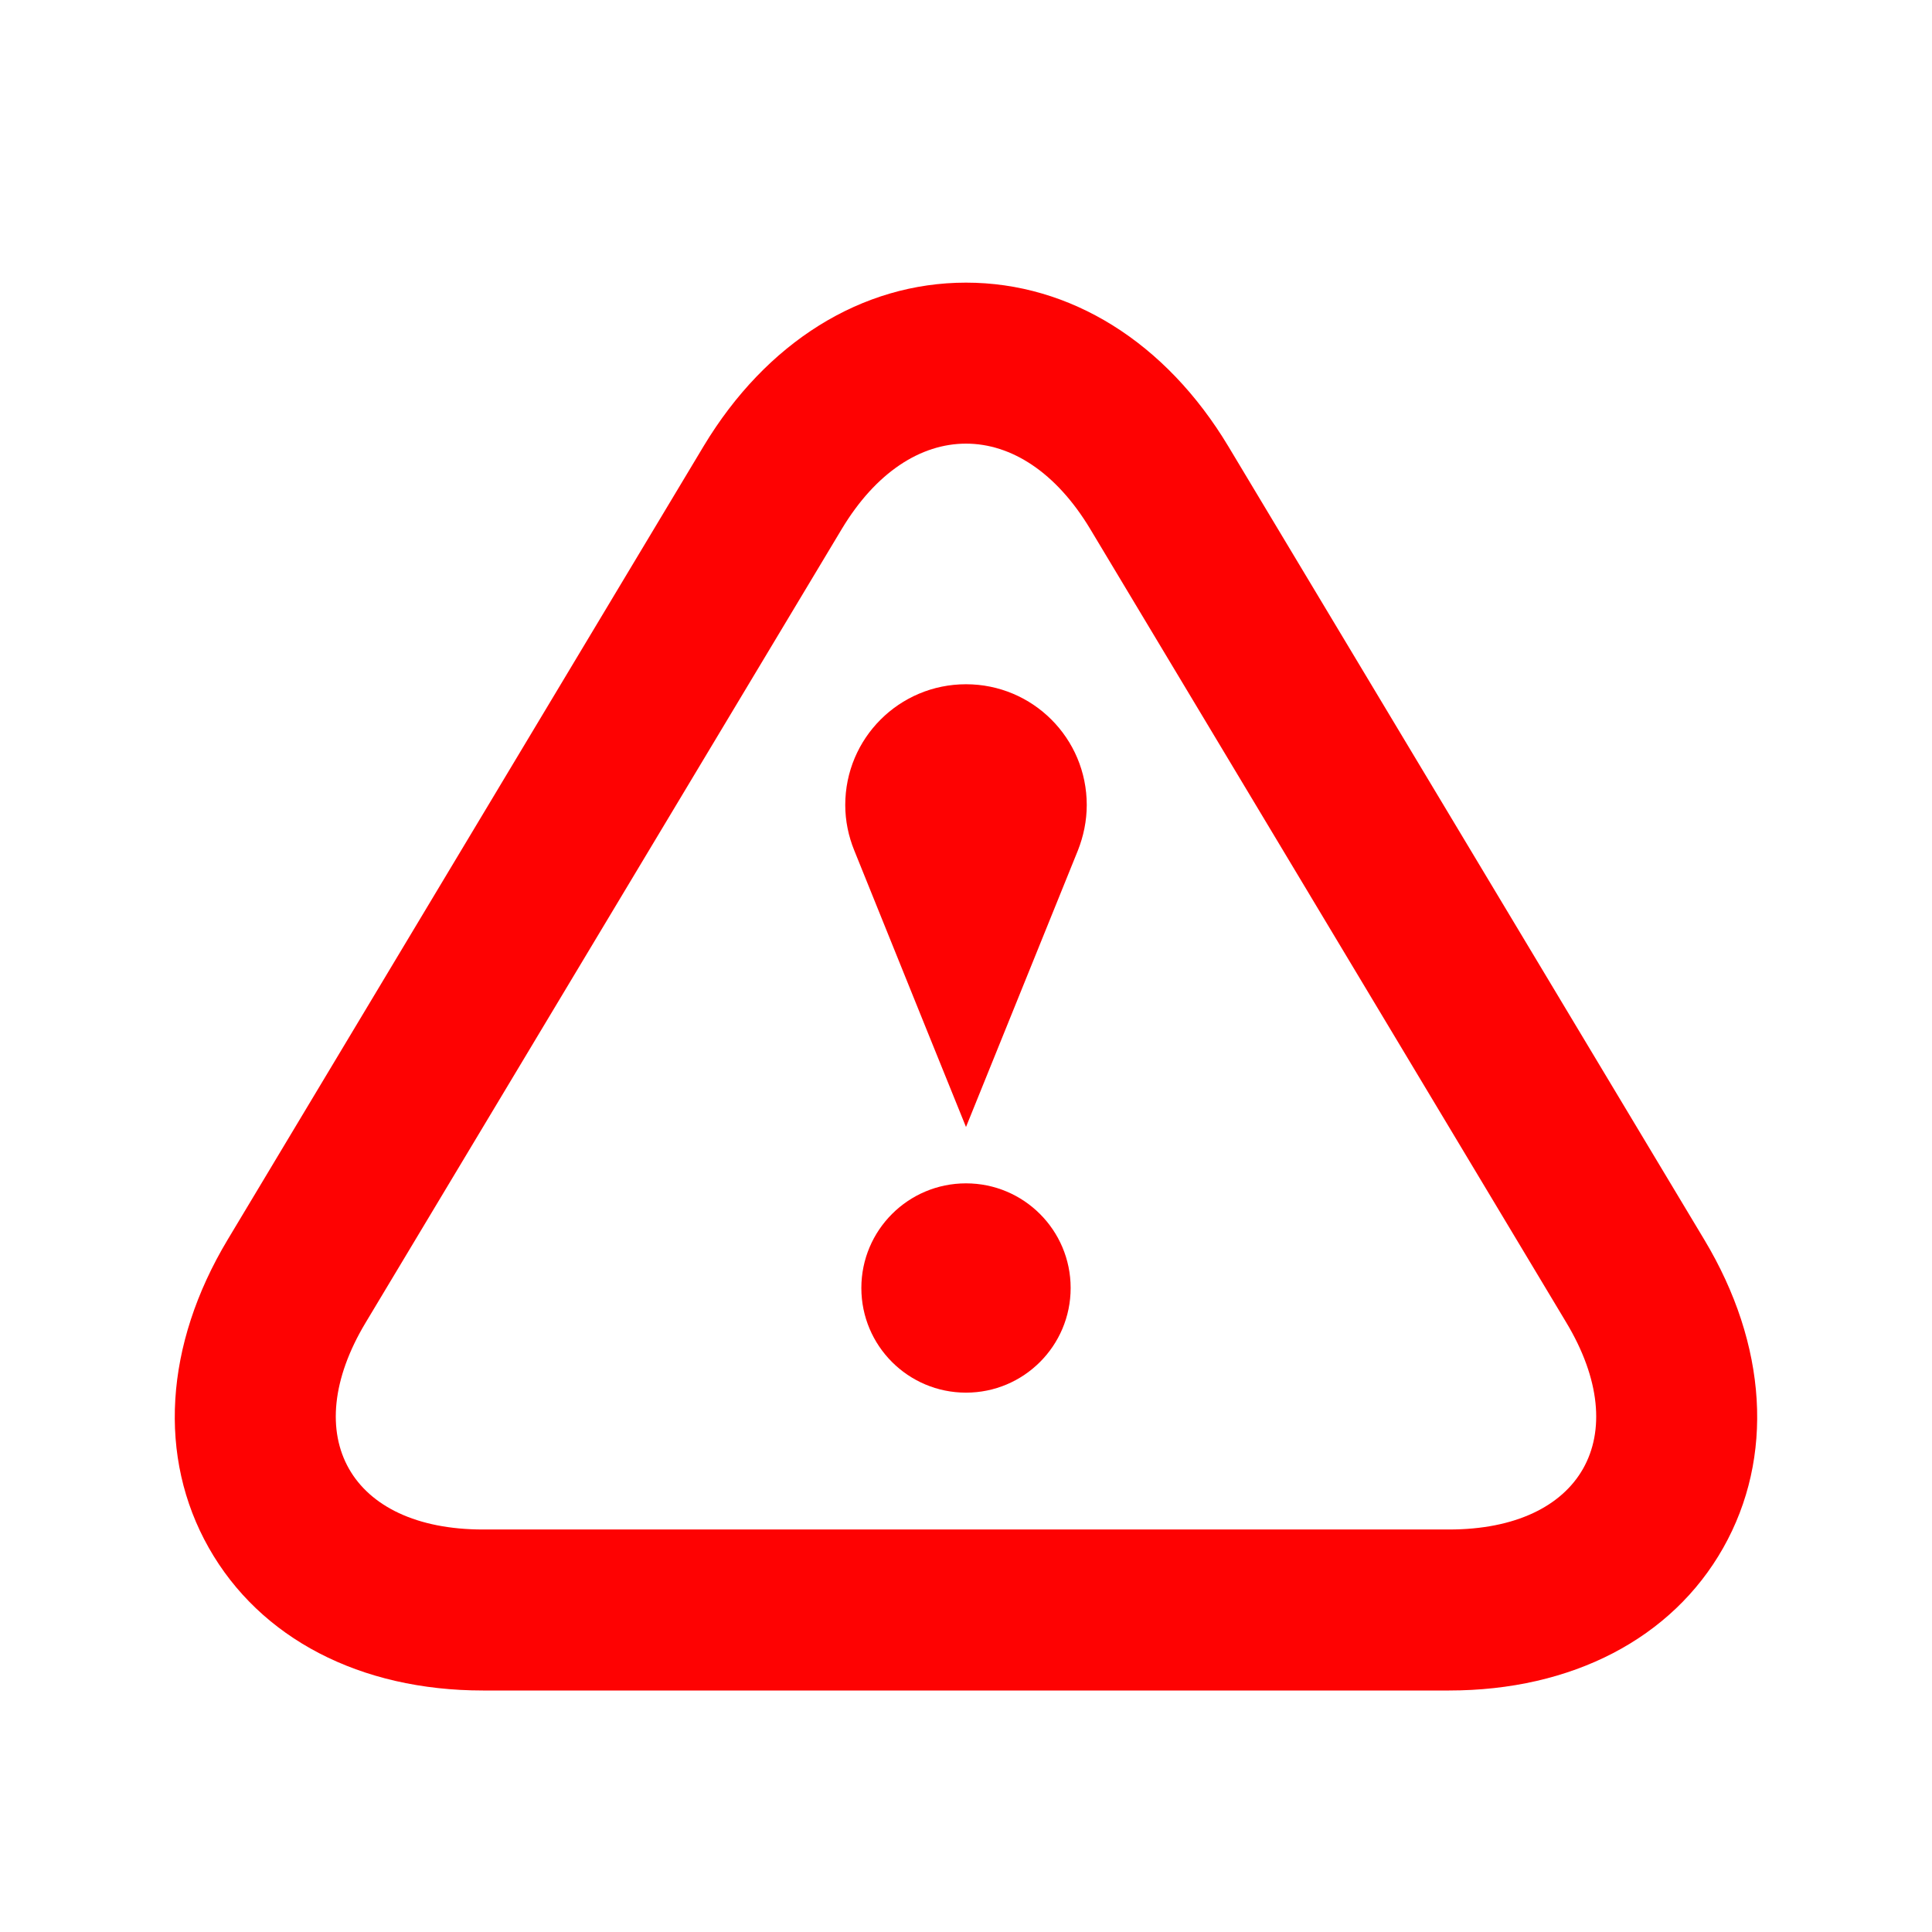 <svg width="24" height="24" xmlns="http://www.w3.org/2000/svg">

 <g>
  <title>background</title>
  <rect fill="none" id="canvas_background" height="402" width="582" y="-1" x="-1"/>
 </g>
 <g>
  <title>Layer 1</title>
  <path fill="#fe0202" id="svg_2" d="m12,5.511c0.561,0 1.119,0.354 1.544,1.062l5.912,9.854c0.851,1.415 0.194,2.573 -1.456,2.573l-12,0c-1.65,0 -2.307,-1.159 -1.456,-2.573l5.912,-9.854c0.425,-0.708 0.983,-1.062 1.544,-1.062m0,-2c-1.296,0 -2.482,0.74 -3.259,2.031l-5.912,9.856c-0.786,1.309 -0.872,2.705 -0.235,3.83s1.879,1.772 3.406,1.772l12,0c1.527,0 2.77,-0.646 3.406,-1.771s0.551,-2.521 -0.235,-3.83l-5.912,-9.854c-0.777,-1.294 -1.963,-2.034 -3.259,-2.034z"/>
  <circle fill="#fe0202" id="svg_4" r="1.3" cy="16" cx="12"/>
  <path fill="#fe0202" id="svg_6" d="m13.5,10c0,-0.83 -0.671,-1.5 -1.5,-1.5s-1.5,0.67 -1.5,1.5c0,0.199 0.041,0.389 0.111,0.562c0.554,1.376 1.389,3.438 1.389,3.438s0.835,-2.062 1.391,-3.438c0.068,-0.173 0.109,-0.363 0.109,-0.562z"/>
 </g>
</svg>